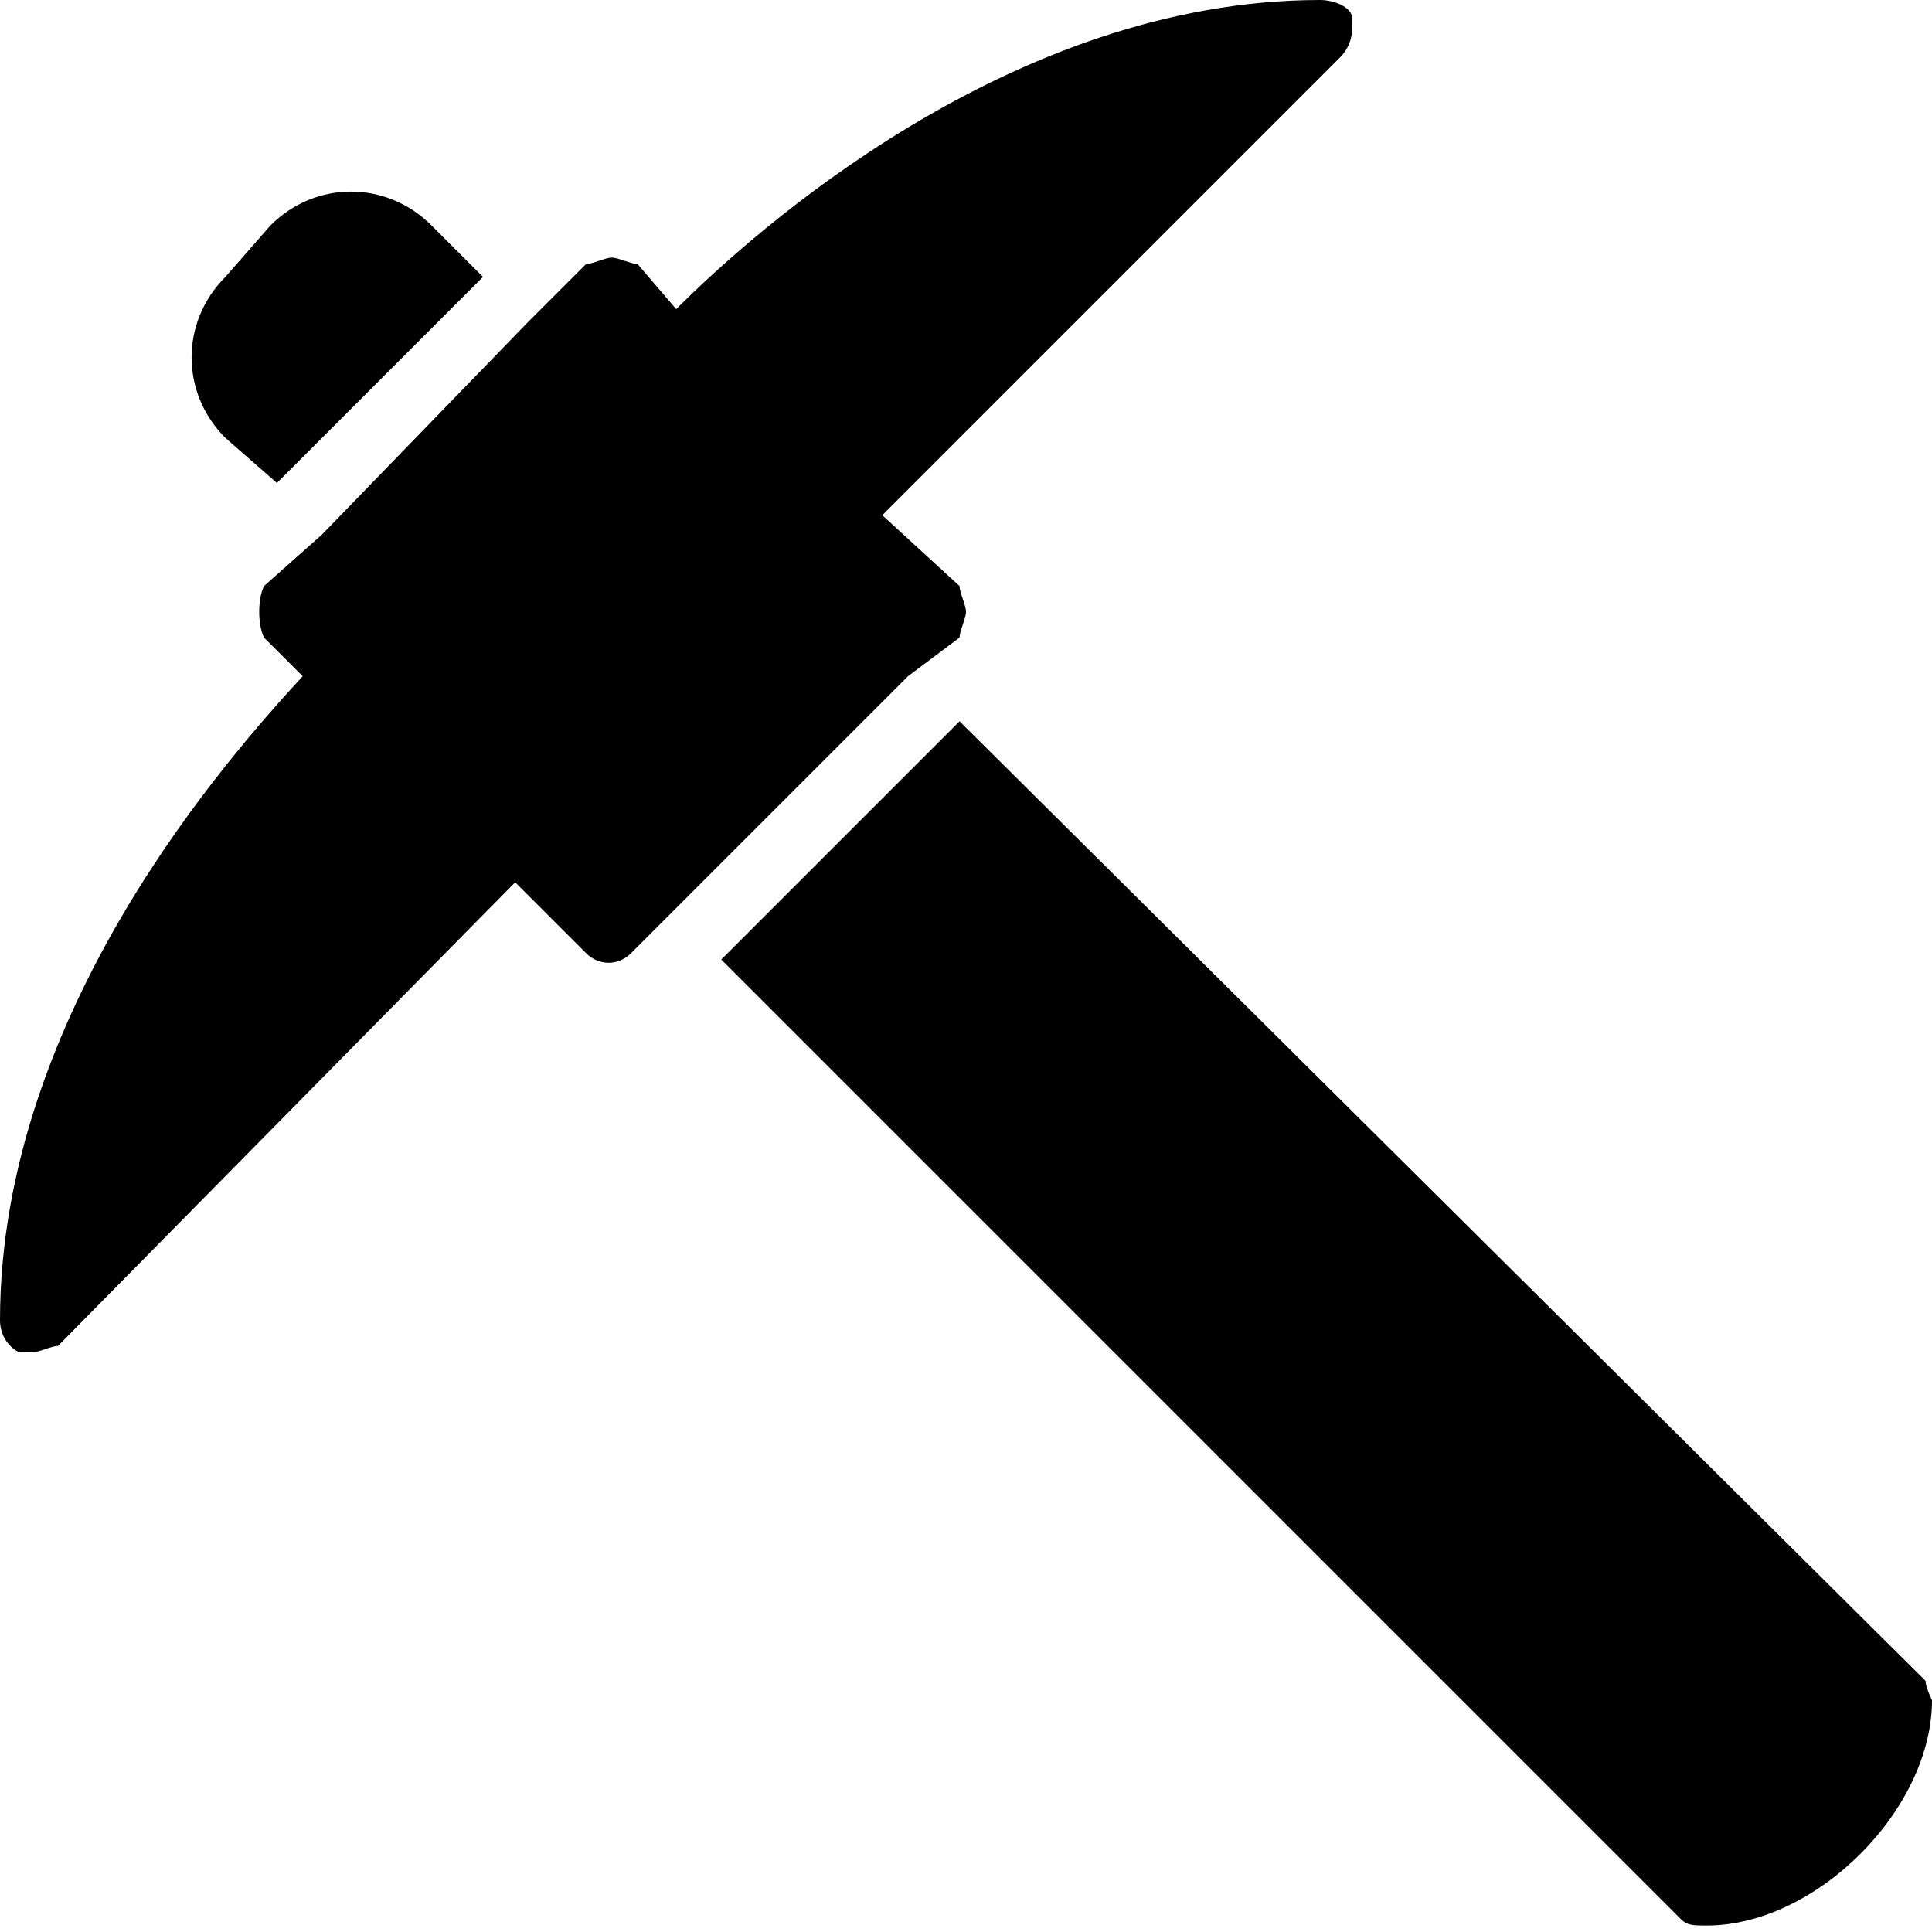 <?xml version="1.0" standalone="no"?><!DOCTYPE svg PUBLIC "-//W3C//DTD SVG 1.1//EN" "http://www.w3.org/Graphics/SVG/1.1/DTD/svg11.dtd"><svg t="1612408766373" class="icon" viewBox="0 0 1024 1024" version="1.1" xmlns="http://www.w3.org/2000/svg" p-id="24084" xmlns:xlink="http://www.w3.org/1999/xlink" width="200" height="200"><defs><style type="text/css"></style></defs><path d="M508.587 337.92c0-3.413 3.413-10.24 3.413-13.653 0-3.413-3.413-10.24-3.413-13.653L467.627 273.067 709.973 30.72c6.827-6.827 6.827-13.653 6.827-20.48s-10.24-10.24-17.067-10.24c-163.84 0-300.373 122.88-341.333 163.84l-20.48-23.893c-3.413 0-10.24-3.413-13.653-3.413s-10.24 3.413-13.653 3.413l-30.72 30.72L170.667 283.307l-30.72 27.307c-3.413 6.827-3.413 20.48 0 27.307l20.48 20.48C122.88 399.36 0 535.893 0 699.733c0 6.827 3.413 13.653 10.24 17.067h6.827c3.413 0 10.24-3.413 13.653-3.413L273.067 467.627l37.547 37.547c6.827 6.827 17.067 6.827 23.893 0l20.48-20.48 126.293-126.293 27.307-20.48zM1020.587 890.88l-512-508.587-126.293 126.293 508.587 508.587c3.413 3.413 6.827 3.413 13.653 3.413 58.027 0 119.467-61.44 119.467-119.467 0 0-3.413-6.827-3.413-10.24zM146.773 256l109.227-109.227-27.307-27.307c-23.893-23.893-61.44-23.893-85.333 0l-23.893 27.307c-23.893 23.893-23.893 61.44 0 85.333l27.307 23.893z" p-id="24085"></path></svg>